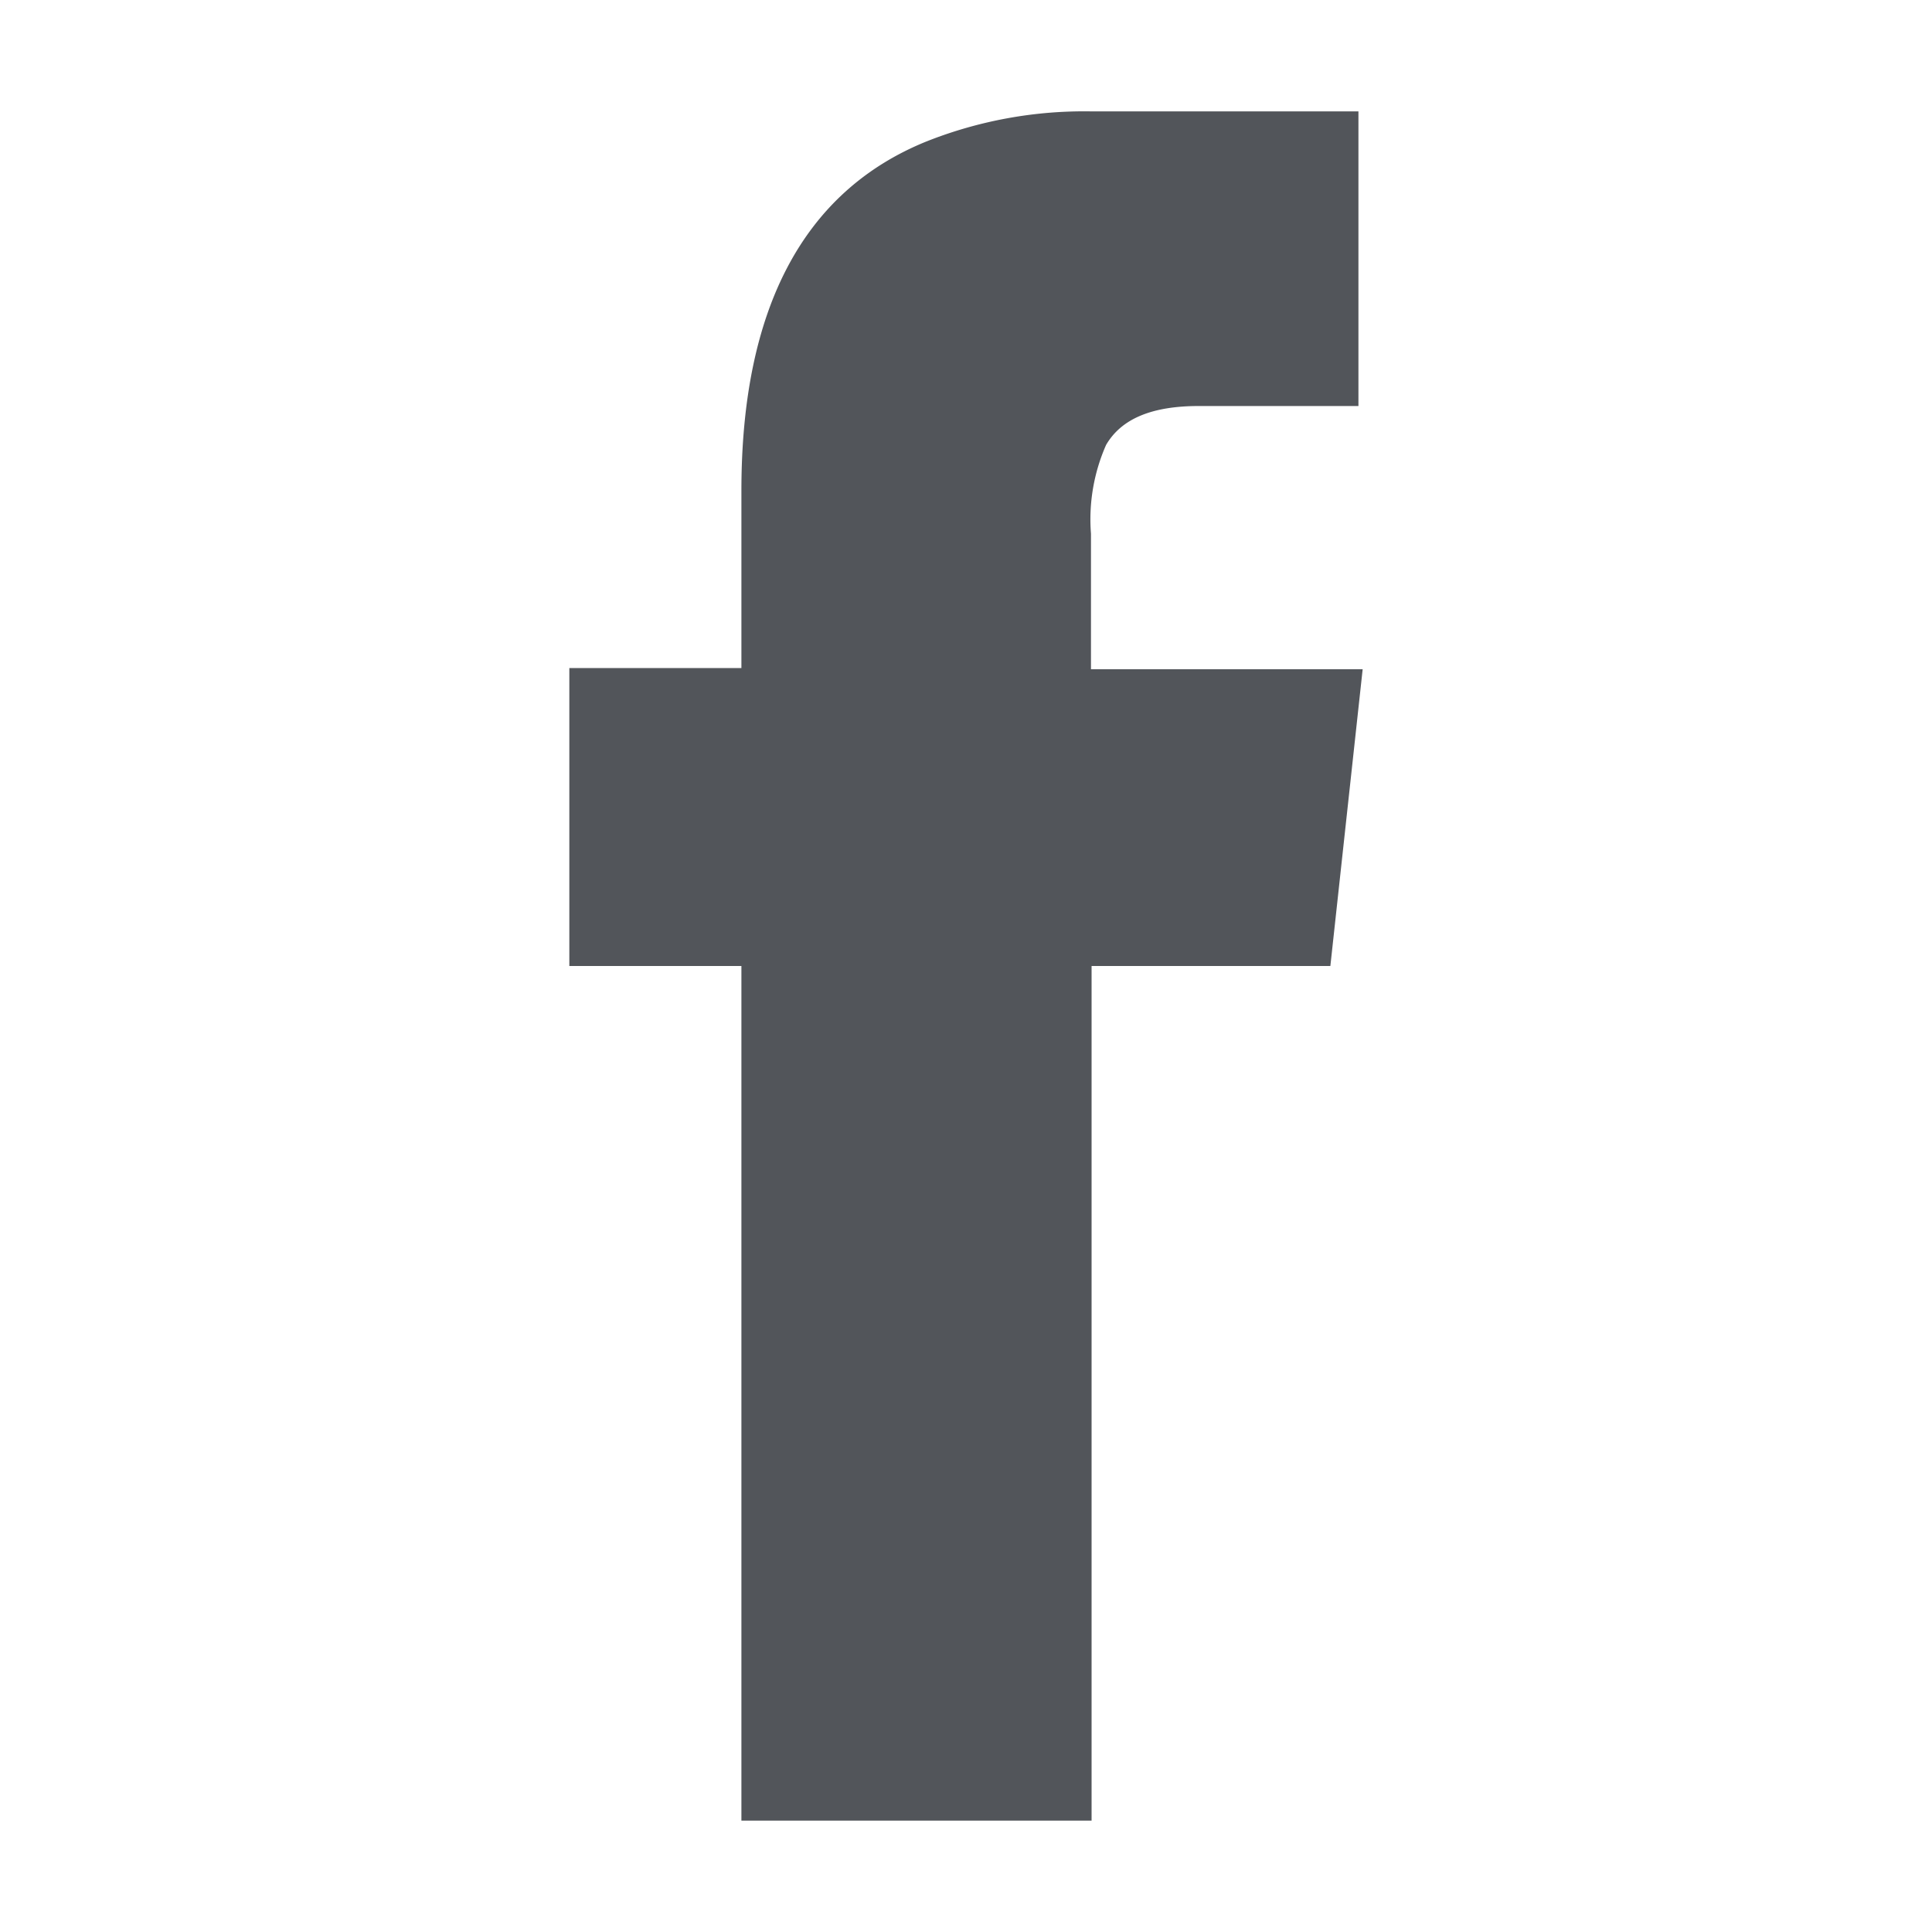 <?xml version="1.0" standalone="no"?><!DOCTYPE svg PUBLIC "-//W3C//DTD SVG 1.1//EN" "http://www.w3.org/Graphics/SVG/1.1/DTD/svg11.dtd"><svg t="1746862815318" class="icon" viewBox="0 0 1024 1024" version="1.1" xmlns="http://www.w3.org/2000/svg" p-id="5665" xmlns:xlink="http://www.w3.org/1999/xlink" width="200" height="200"><path d="M578.56 964.96V512h126.56l17.12-157.28h-144v-71.84a97.6 97.6 0 0 1 8-47.04c8-13.76 24-20.64 49.12-20.64H720V59.04h-141.44a226.56 226.56 0 0 0-87.68 16c-64.96 26.4-97.92 88.48-97.92 184.96v94.08h-91.2V512h91.2v452.96z" fill="#52555a" p-id="5666"></path></svg>